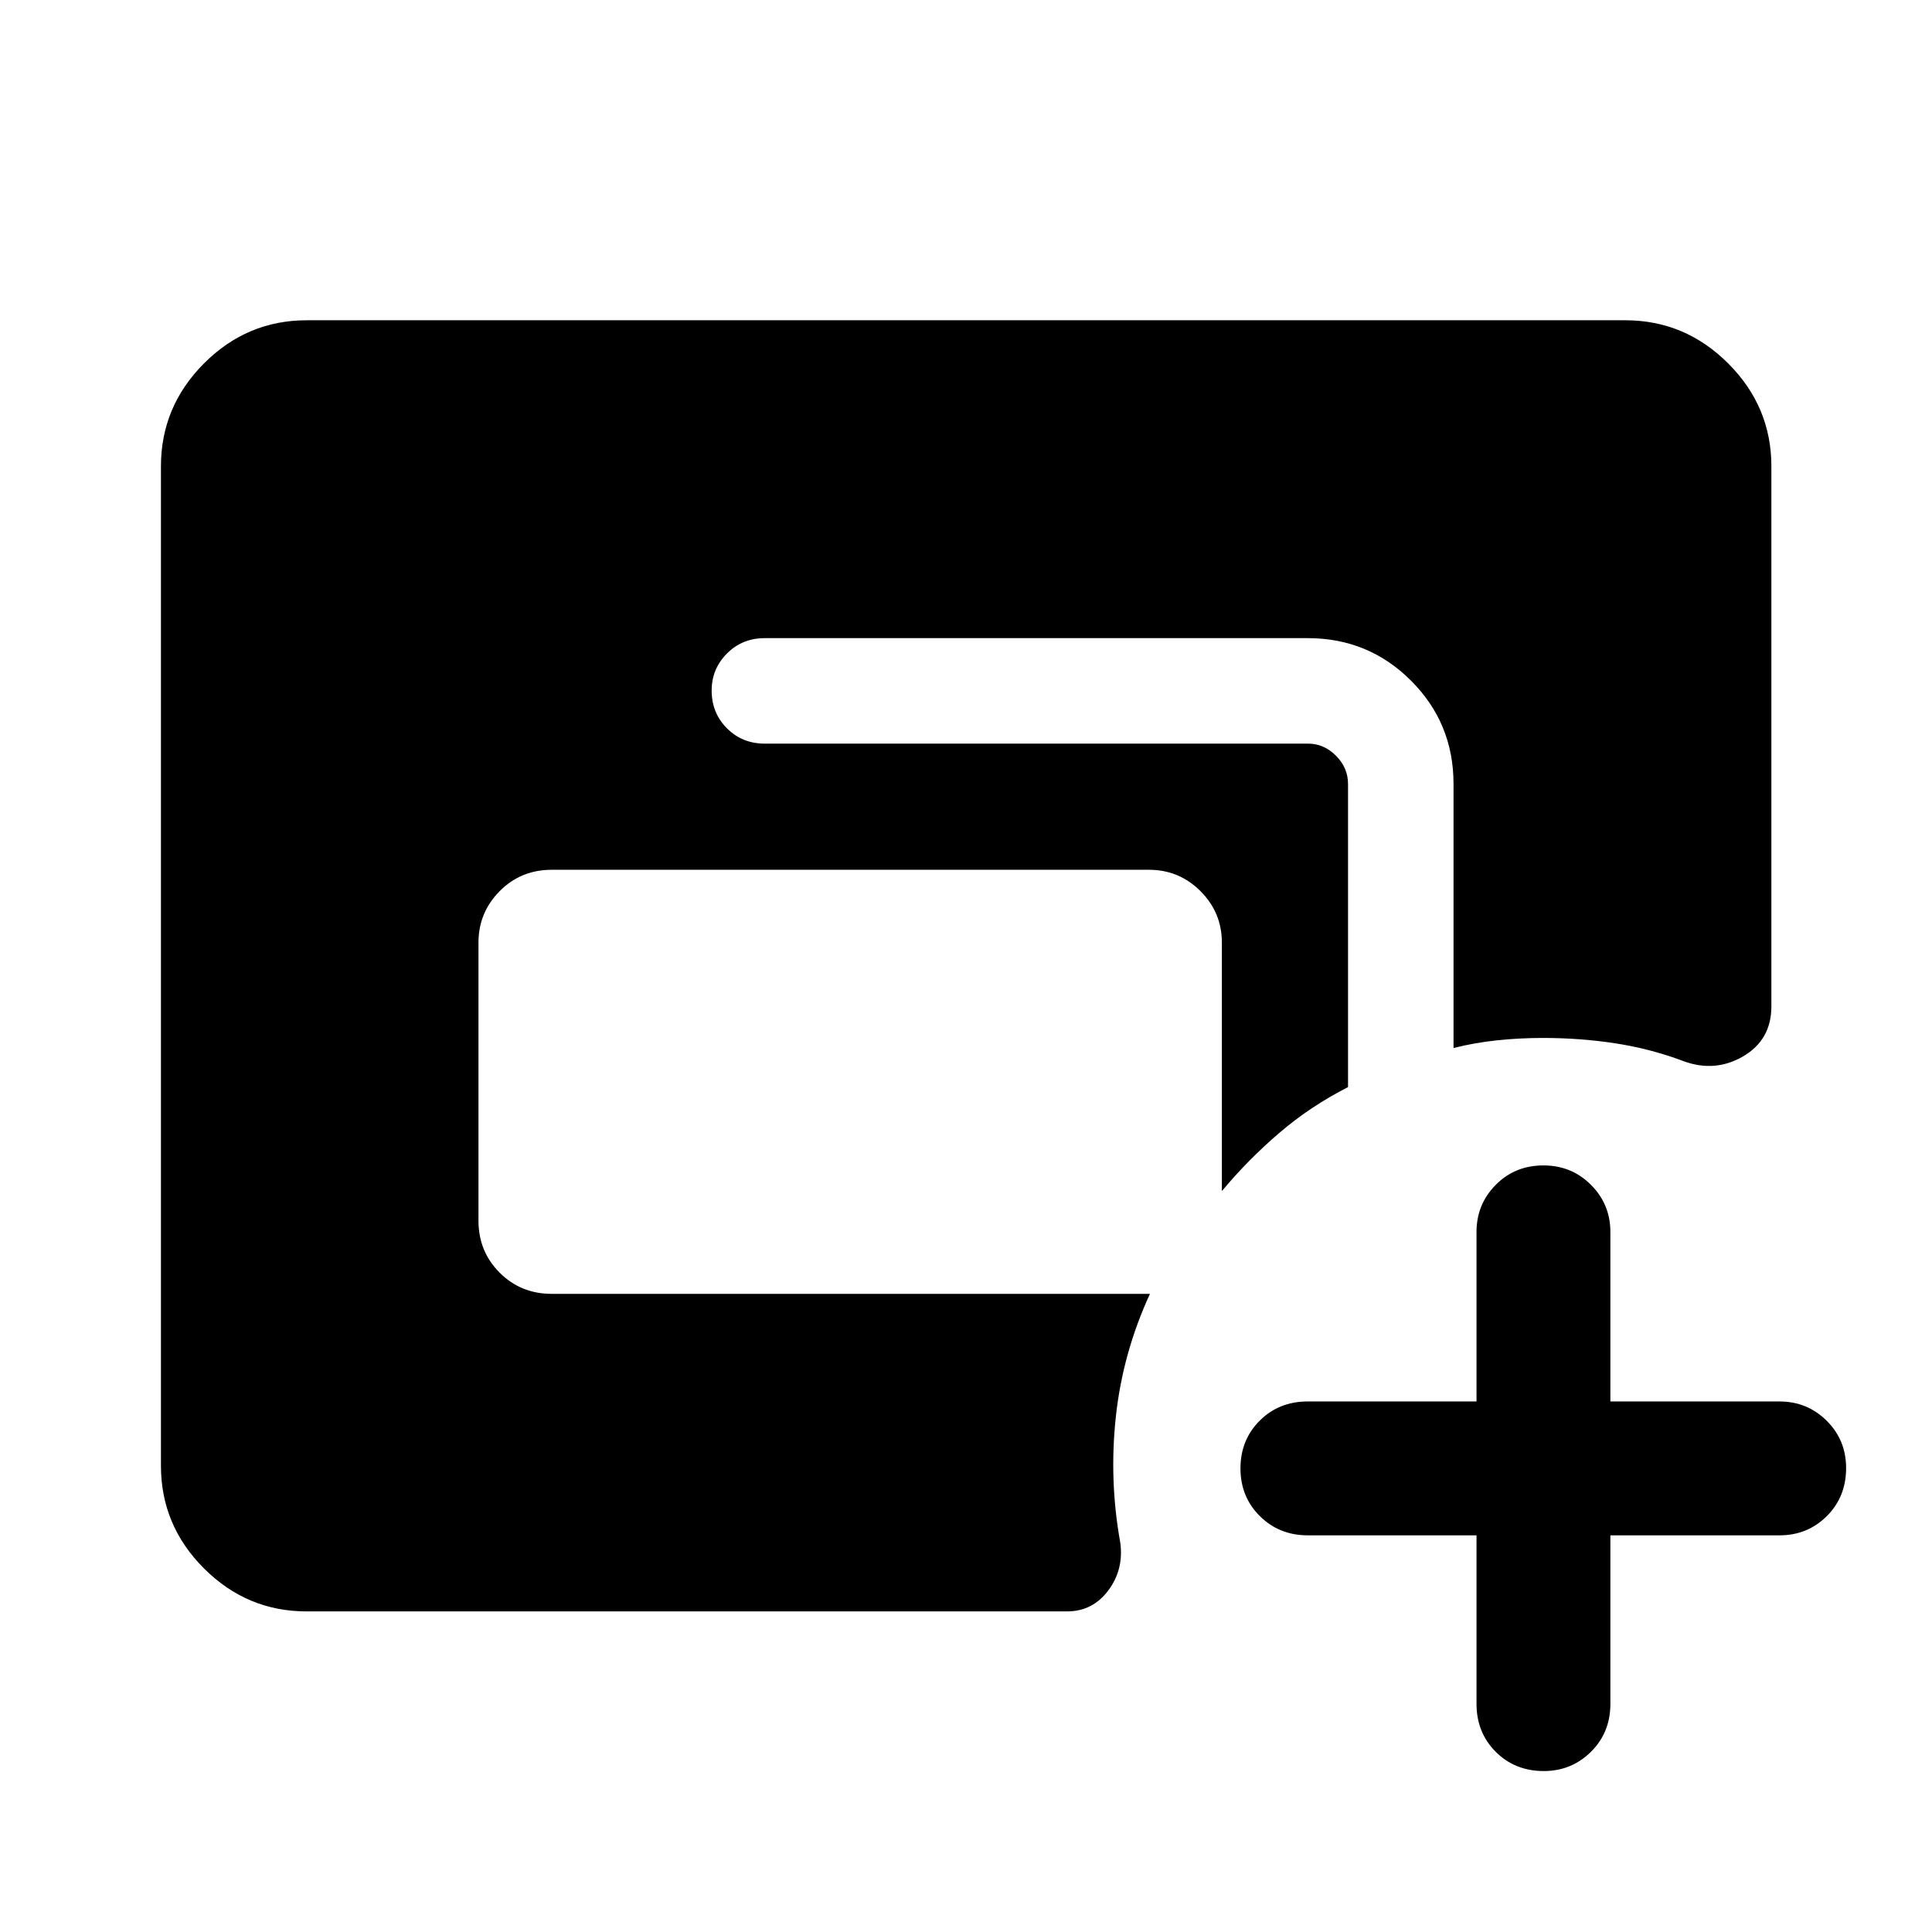 <svg xmlns="http://www.w3.org/2000/svg" height="40" viewBox="0 -960 960 960" width="40"><path d="M152.39-159.3q-29.67 0-51.05-21.38-21.37-21.37-21.37-51.04v-496.56q0-29.67 21.37-51.12 21.38-21.46 51.05-21.46h655.22q29.67 0 51.13 21.46 21.45 21.45 21.45 51.12v268.34q0 16.66-14.08 24.86t-29.98 2.22q-15.96-6.01-33.37-8.7-17.42-2.69-36.07-2.69-11.57 0-22.73 1.17-11.15 1.17-21.71 3.83v-131.24q0-30.18-21.12-51.3-21.12-21.12-51.3-21.12H380q-11.17 0-18.77 7.62-7.61 7.63-7.61 18.42 0 11.17 7.61 18.77 7.6 7.61 18.77 7.61h269.97q7.9 0 13.88 6.01 5.98 6.02 5.98 14.04v150.61q-18.66 9.51-34.13 22.75-15.48 13.23-28.56 28.92v-123.45q0-14.95-10.62-25.58-10.63-10.62-25.58-10.62H274.13q-15.33 0-25.85 10.62-10.53 10.63-10.53 25.58v138.15q0 15.33 10.53 25.85 10.52 10.52 25.85 10.52h297.28q-13.5 29.28-16.93 60.86-3.44 31.59 2.17 62.69 1.84 13.45-5.96 23.84-7.8 10.4-20.45 10.4H152.39Zm581.28-37.8H649.8q-14.15 0-23.79-9.56-9.63-9.56-9.63-23.7 0-14.15 9.55-23.71 9.56-9.55 23.87-9.55h83.87v-84.2q0-13.77 9.55-23.43 9.56-9.66 23.71-9.66 13.98 0 23.62 9.66t9.64 23.43v84.2h84.03q13.78 0 23.44 9.58 9.66 9.58 9.66 23.51 0 14.31-9.58 23.87-9.59 9.56-23.52 9.56h-84.03v83.7q0 14.31-9.66 23.87-9.67 9.56-23.44 9.56-14.31 0-23.87-9.56-9.55-9.56-9.55-23.87v-83.7Z"/></svg>